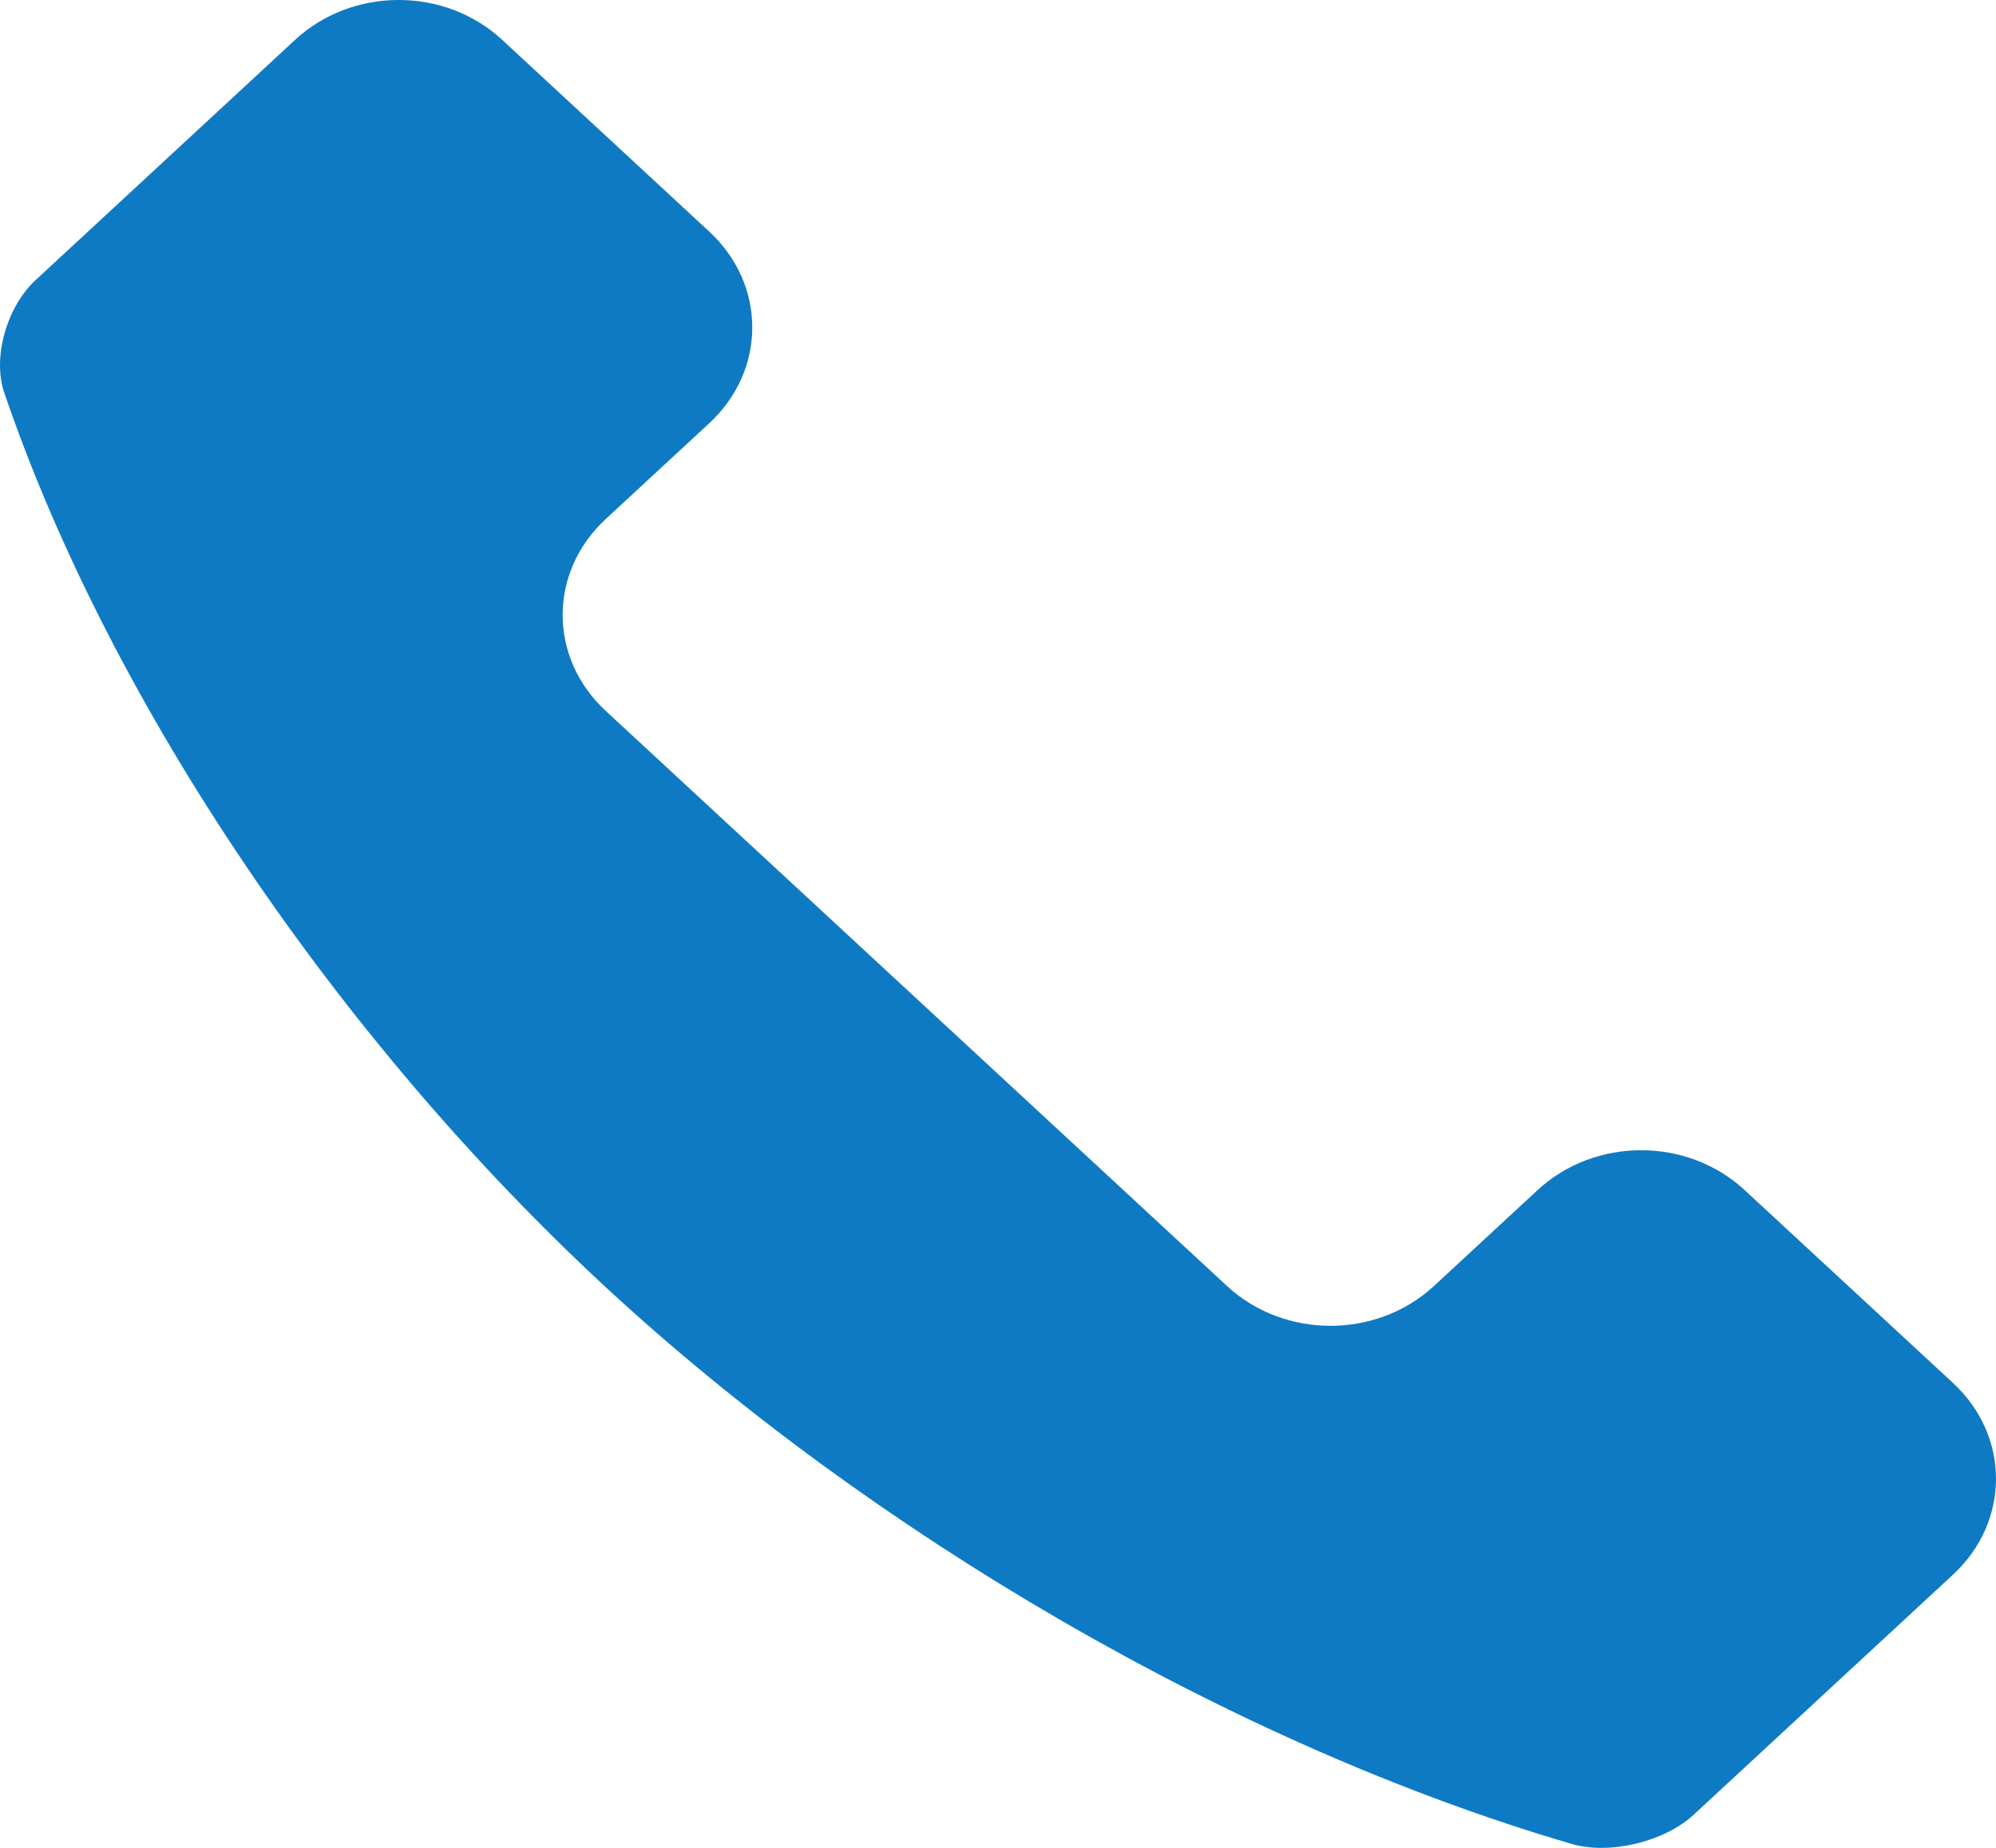 <?xml version="1.0" encoding="UTF-8"?>
<svg width="27px" height="25px" viewBox="0 0 27 25" version="1.1" xmlns="http://www.w3.org/2000/svg" xmlns:xlink="http://www.w3.org/1999/xlink">
    <!-- Generator: Sketch 51 (57462) - http://www.bohemiancoding.com/sketch -->
    <title>Call</title>
    <desc>Created with Sketch.</desc>
    <defs></defs>
    <g id="Page-1" stroke="none" stroke-width="1" fill="none" fill-rule="evenodd">
        <g id="Mockup" transform="translate(-113, -4198)" fill="#0F7AC4" fill-rule="nonzero">
            <path d="M136.6,4214.101 C135.824,4213.382 134.575,4213.382 133.799,4214.101 L132.398,4215.398 C131.622,4216.117 130.373,4216.117 129.597,4215.398 L121.193,4207.617 C120.417,4206.898 120.417,4205.742 121.193,4205.023 L122.594,4203.726 C123.37,4203.008 123.37,4201.851 122.594,4201.133 L119.793,4198.539 C119.017,4197.82 117.768,4197.82 116.992,4198.539 L113.482,4201.789 C113.094,4202.148 112.891,4202.836 113.06,4203.32 C114.511,4207.57 117.616,4212.101 121.193,4215.414 C124.771,4218.726 129.664,4221.601 134.254,4222.945 C134.777,4223.101 135.52,4222.913 135.908,4222.554 L139.418,4219.304 C140.194,4218.585 140.194,4217.429 139.418,4216.71 L136.6,4214.101 Z" id="Call"></path>
        </g>
    </g>
</svg>